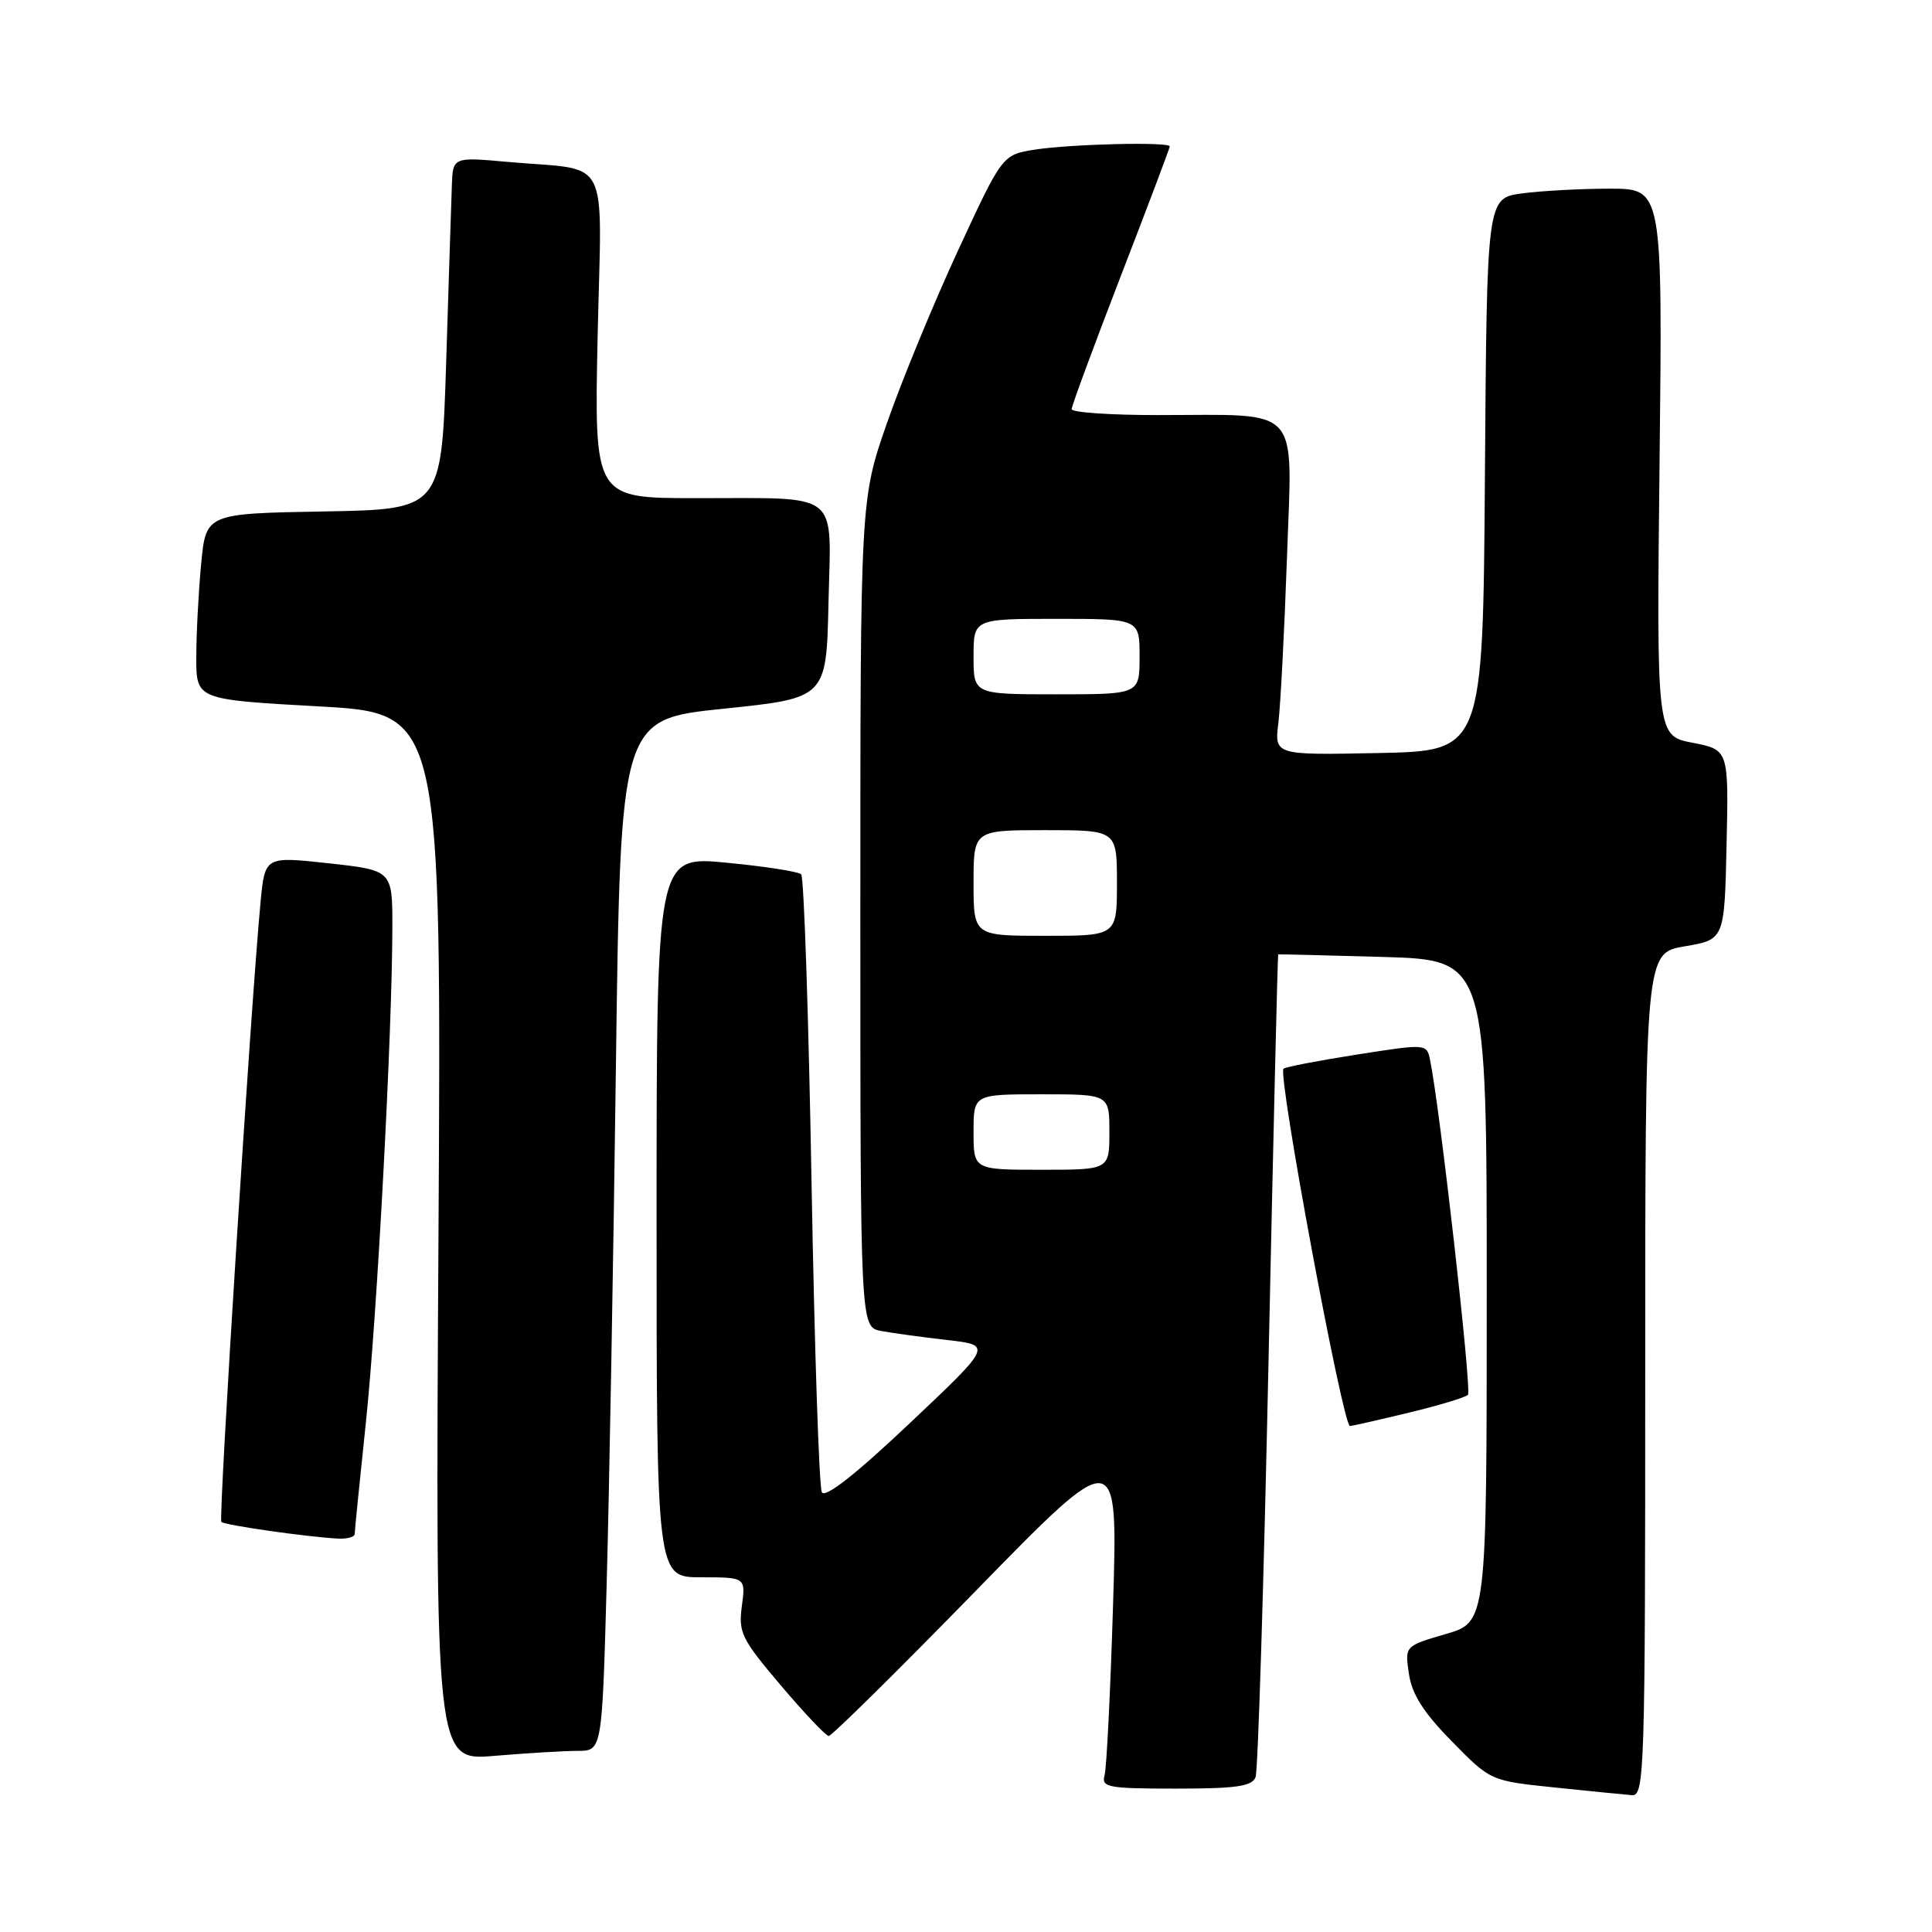 <?xml version="1.0" encoding="UTF-8" standalone="no"?>
<!DOCTYPE svg PUBLIC "-//W3C//DTD SVG 1.1//EN" "http://www.w3.org/Graphics/SVG/1.1/DTD/svg11.dtd" >
<svg xmlns="http://www.w3.org/2000/svg" xmlns:xlink="http://www.w3.org/1999/xlink" version="1.1" viewBox="0 0 256 256">
 <g >
 <path fill="currentColor"
d=" M 218.00 182.14 C 218.00 126.28 218.00 126.28 223.25 125.39 C 228.50 124.50 228.50 124.50 228.78 111.92 C 229.06 99.35 229.06 99.35 224.28 98.42 C 219.50 97.50 219.50 97.50 219.90 61.25 C 220.30 25.00 220.30 25.00 213.29 25.00 C 209.43 25.00 204.20 25.29 201.65 25.63 C 197.02 26.27 197.02 26.27 196.76 62.88 C 196.50 99.50 196.50 99.50 182.68 99.78 C 168.87 100.06 168.87 100.06 169.39 95.78 C 169.68 93.43 170.19 83.57 170.53 73.89 C 171.23 53.37 172.71 55.00 153.37 55.00 C 147.12 55.00 142.00 54.65 142.00 54.21 C 142.00 53.78 144.93 45.86 148.50 36.61 C 152.07 27.37 155.00 19.62 155.00 19.40 C 155.00 18.77 141.95 19.08 137.16 19.82 C 132.82 20.50 132.82 20.50 126.94 33.20 C 123.71 40.19 119.47 50.47 117.53 56.05 C 114.00 66.19 114.00 66.19 114.00 121.02 C 114.00 175.84 114.00 175.84 116.75 176.36 C 118.26 176.64 122.20 177.18 125.50 177.56 C 131.50 178.24 131.50 178.24 120.53 188.60 C 113.35 195.39 109.33 198.54 108.90 197.73 C 108.53 197.06 107.92 178.50 107.53 156.50 C 107.14 134.50 106.53 116.21 106.16 115.85 C 105.80 115.49 101.34 114.80 96.25 114.31 C 87.00 113.42 87.00 113.42 87.00 161.21 C 87.00 209.00 87.00 209.00 92.90 209.00 C 98.81 209.00 98.81 209.00 98.30 212.82 C 97.83 216.32 98.26 217.19 103.46 223.32 C 106.57 226.99 109.43 230.01 109.81 230.03 C 110.19 230.04 118.97 221.38 129.31 210.78 C 148.13 191.50 148.13 191.50 147.49 212.50 C 147.14 224.05 146.63 234.29 146.36 235.25 C 145.91 236.83 146.82 237.00 155.83 237.00 C 163.81 237.00 165.90 236.70 166.37 235.48 C 166.69 234.65 167.46 209.78 168.09 180.23 C 168.72 150.68 169.29 126.48 169.37 126.46 C 169.44 126.43 175.69 126.59 183.25 126.80 C 197.00 127.20 197.00 127.20 197.00 171.07 C 197.00 214.94 197.00 214.94 191.57 216.52 C 186.14 218.10 186.14 218.10 186.69 221.80 C 187.09 224.50 188.62 226.92 192.37 230.73 C 197.50 235.97 197.50 235.97 206.00 236.85 C 210.68 237.34 215.29 237.79 216.25 237.87 C 217.90 237.99 218.00 234.72 218.00 182.14 Z  M 76.54 232.00 C 79.78 232.00 79.78 232.00 80.39 209.75 C 80.73 197.51 81.28 166.76 81.61 141.41 C 82.22 95.32 82.22 95.32 95.86 93.91 C 109.50 92.50 109.50 92.50 109.78 79.87 C 110.11 64.81 111.67 66.03 92.12 66.01 C 78.74 66.00 78.74 66.00 79.19 44.54 C 79.72 19.96 81.14 22.70 67.25 21.45 C 60.00 20.80 60.00 20.80 59.87 24.65 C 59.79 26.77 59.46 37.27 59.12 48.00 C 58.50 67.50 58.50 67.50 42.89 67.77 C 27.28 68.05 27.28 68.05 26.65 74.77 C 26.30 78.47 26.01 84.02 26.01 87.10 C 26.00 92.70 26.00 92.70 42.25 93.60 C 58.50 94.50 58.50 94.50 58.10 163.91 C 57.69 233.32 57.69 233.32 65.50 232.66 C 69.79 232.30 74.76 232.00 76.54 232.00 Z  M 47.00 203.25 C 47.00 202.84 47.67 196.20 48.48 188.50 C 49.97 174.36 51.97 136.89 51.99 122.91 C 52.00 115.32 52.00 115.32 43.55 114.39 C 35.11 113.47 35.11 113.47 34.53 119.48 C 33.26 132.79 28.92 201.25 29.33 201.66 C 29.76 202.09 40.48 203.63 44.75 203.87 C 45.99 203.94 47.00 203.66 47.00 203.25 Z  M 186.69 187.18 C 190.65 186.23 194.17 185.17 194.51 184.82 C 195.05 184.29 190.77 146.55 189.48 140.39 C 189.04 138.30 188.95 138.30 179.77 139.74 C 174.67 140.54 170.31 141.38 170.07 141.61 C 169.27 142.39 177.94 189.02 178.88 188.96 C 179.22 188.93 182.74 188.14 186.69 187.18 Z  M 129.00 150.00 C 129.00 145.00 129.00 145.00 138.00 145.00 C 147.00 145.00 147.00 145.00 147.00 150.00 C 147.00 155.00 147.00 155.00 138.00 155.00 C 129.00 155.00 129.00 155.00 129.00 150.00 Z  M 129.00 117.00 C 129.00 110.00 129.00 110.00 138.50 110.00 C 148.00 110.00 148.00 110.00 148.00 117.00 C 148.00 124.00 148.00 124.00 138.50 124.00 C 129.00 124.00 129.00 124.00 129.00 117.00 Z  M 129.00 87.00 C 129.00 82.00 129.00 82.00 140.00 82.00 C 151.00 82.00 151.00 82.00 151.00 87.00 C 151.00 92.00 151.00 92.00 140.00 92.00 C 129.00 92.00 129.00 92.00 129.00 87.00 Z "/>
</g>
</svg>
